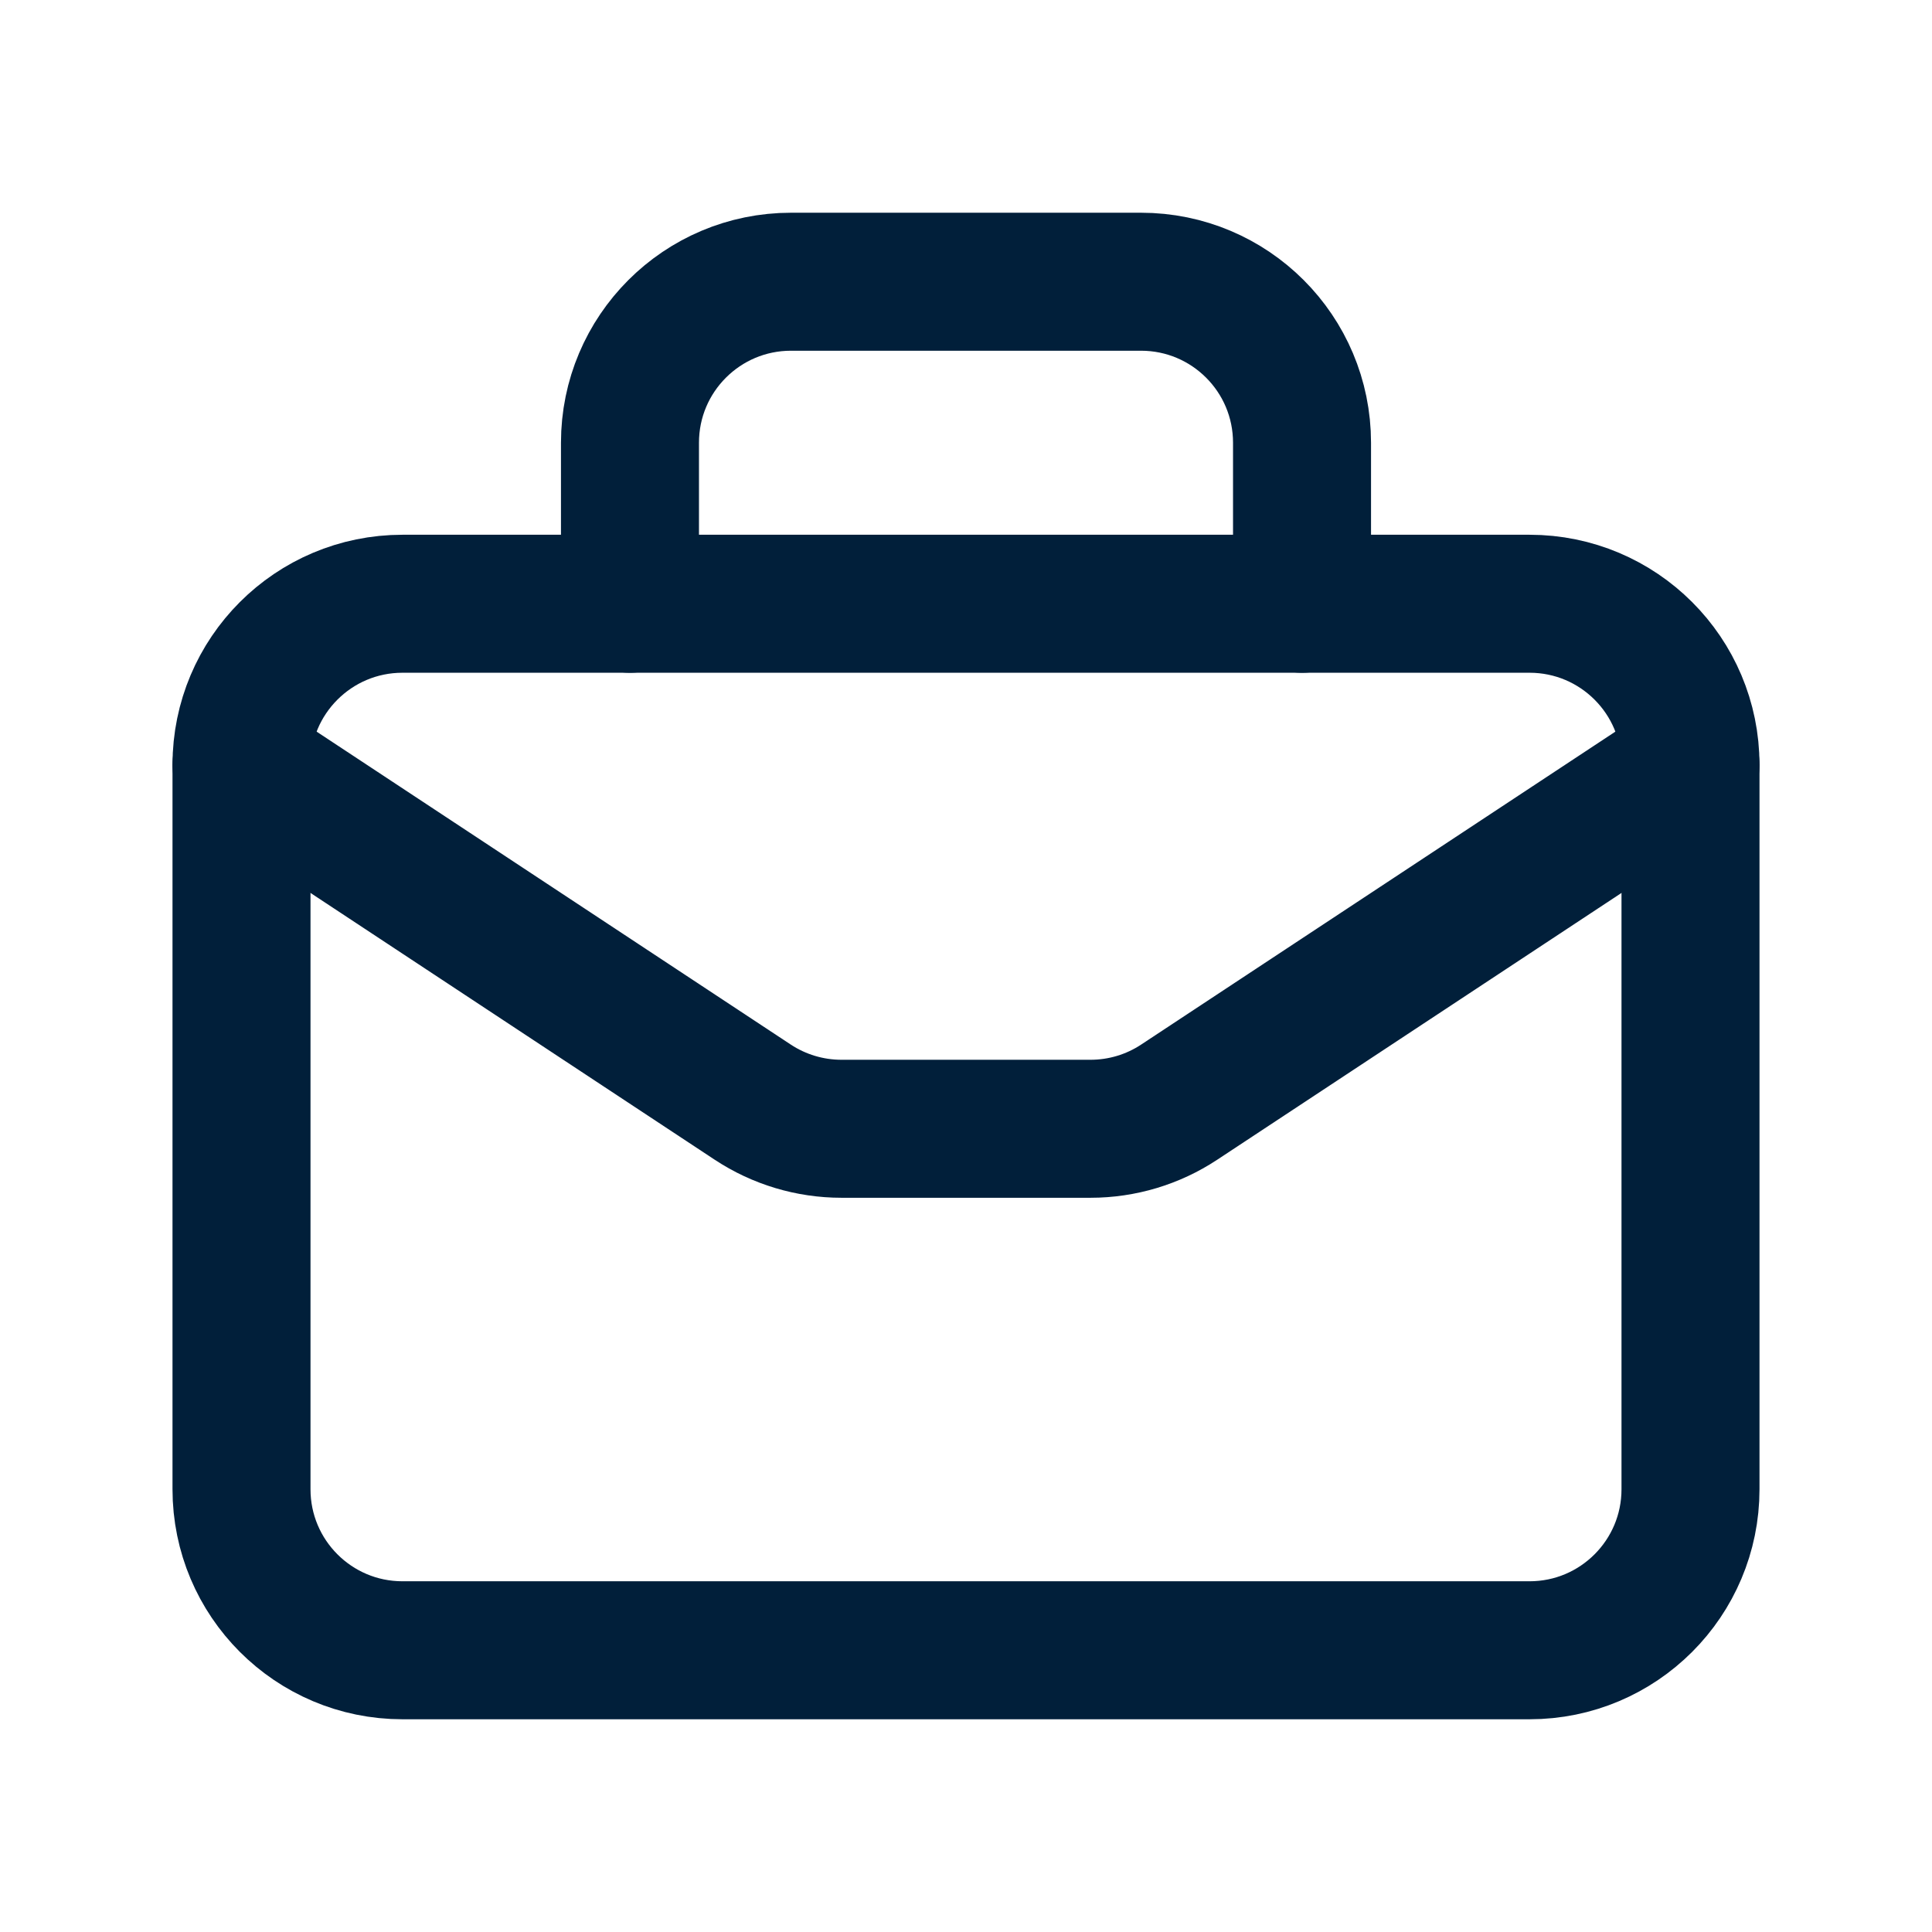 <svg width="28" height="28" viewBox="0 0 28 28" fill="none" xmlns="http://www.w3.org/2000/svg">
<path fill-rule="evenodd" clip-rule="evenodd" d="M22.167 23.917H5.833C4.544 23.917 3.5 22.872 3.5 21.583V11.083C3.5 9.794 4.544 8.75 5.833 8.75H22.167C23.456 8.75 24.5 9.794 24.5 11.083V21.583C24.5 22.872 23.456 23.917 22.167 23.917Z" stroke="#011F3A" stroke-width="2" stroke-linecap="round" stroke-linejoin="round"/>
<path d="M18.87 8.75V6.417C18.87 5.127 17.826 4.083 16.536 4.083H11.464C10.175 4.083 9.13 5.127 9.13 6.417V8.75" stroke="#011F3A" stroke-width="2" stroke-linecap="round" stroke-linejoin="round"/>
<path d="M3.5 11.083L10.909 15.973C11.291 16.225 11.738 16.359 12.195 16.359H15.805C16.262 16.359 16.709 16.225 17.09 15.973L24.5 11.083" stroke="#011F3A" stroke-width="2" stroke-linecap="round" stroke-linejoin="round"/>
</svg>
